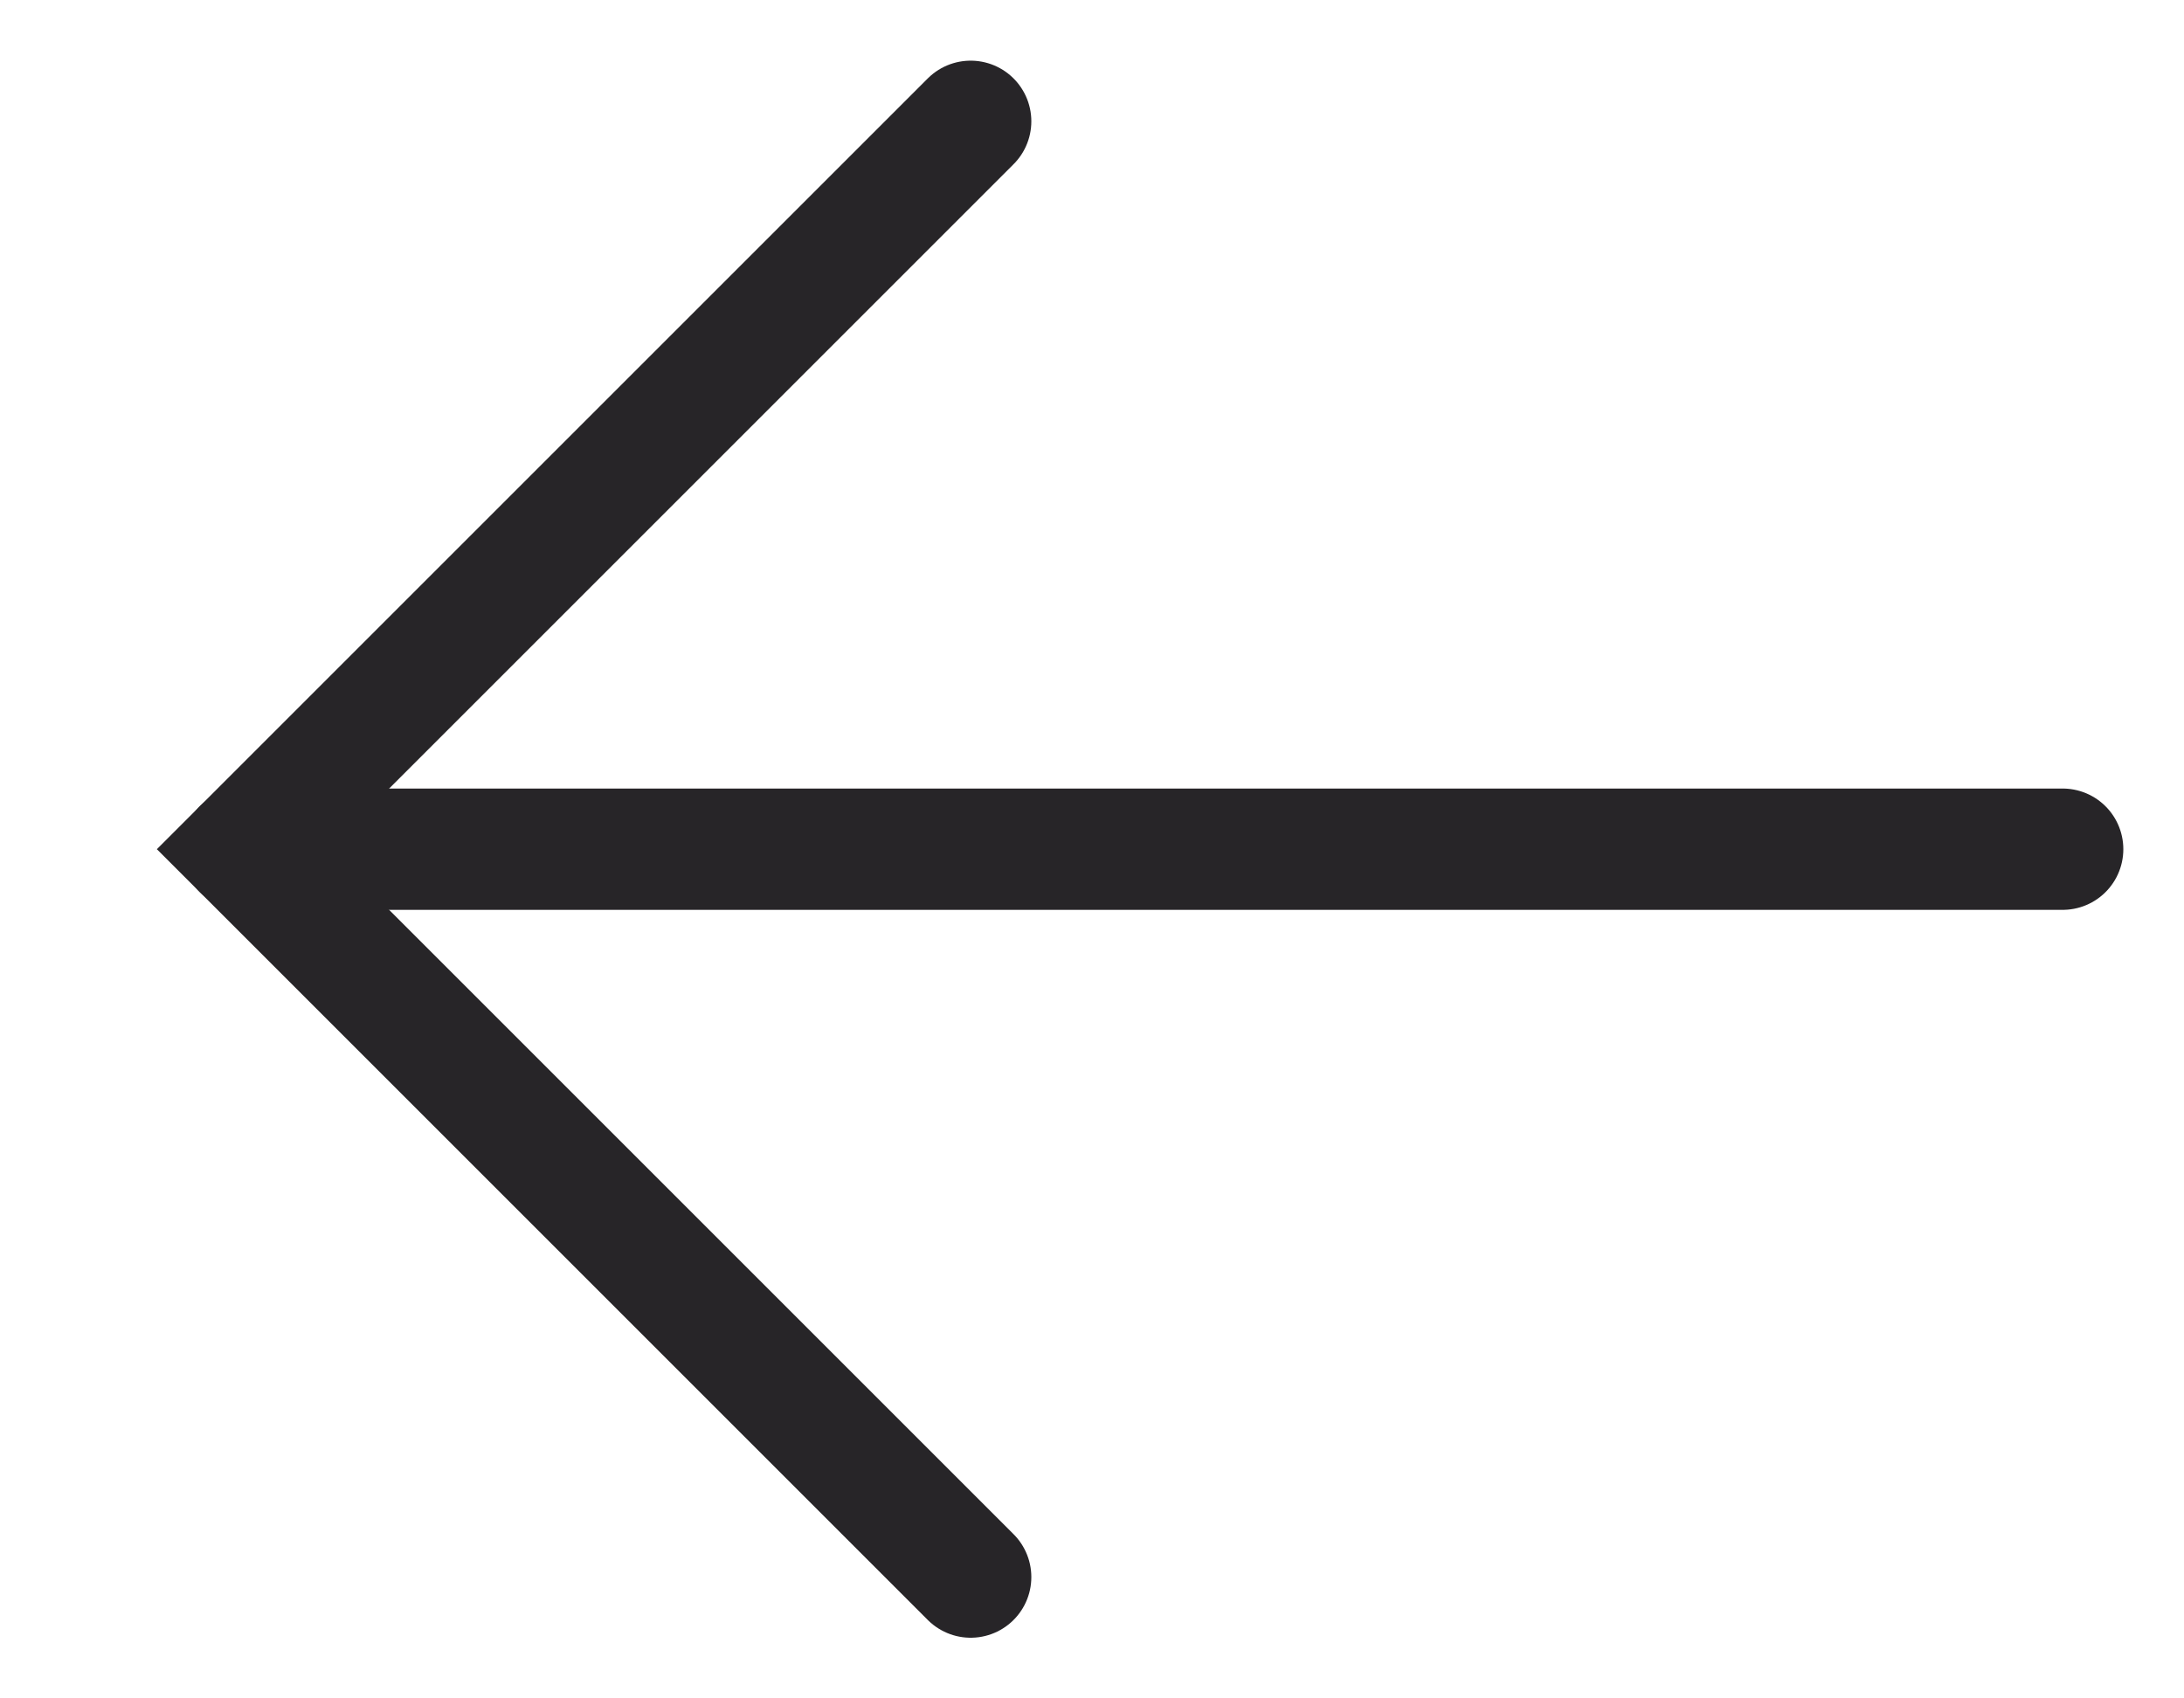 <svg width="18" height="14" viewBox="0 0 18 14" fill="none" xmlns="http://www.w3.org/2000/svg">
<path d="M17 7L2 7" stroke="#272528" stroke-linecap="round"/>
<path d="M8 13L2 7L8 1" stroke="#272528" stroke-linecap="round"/>
</svg>
